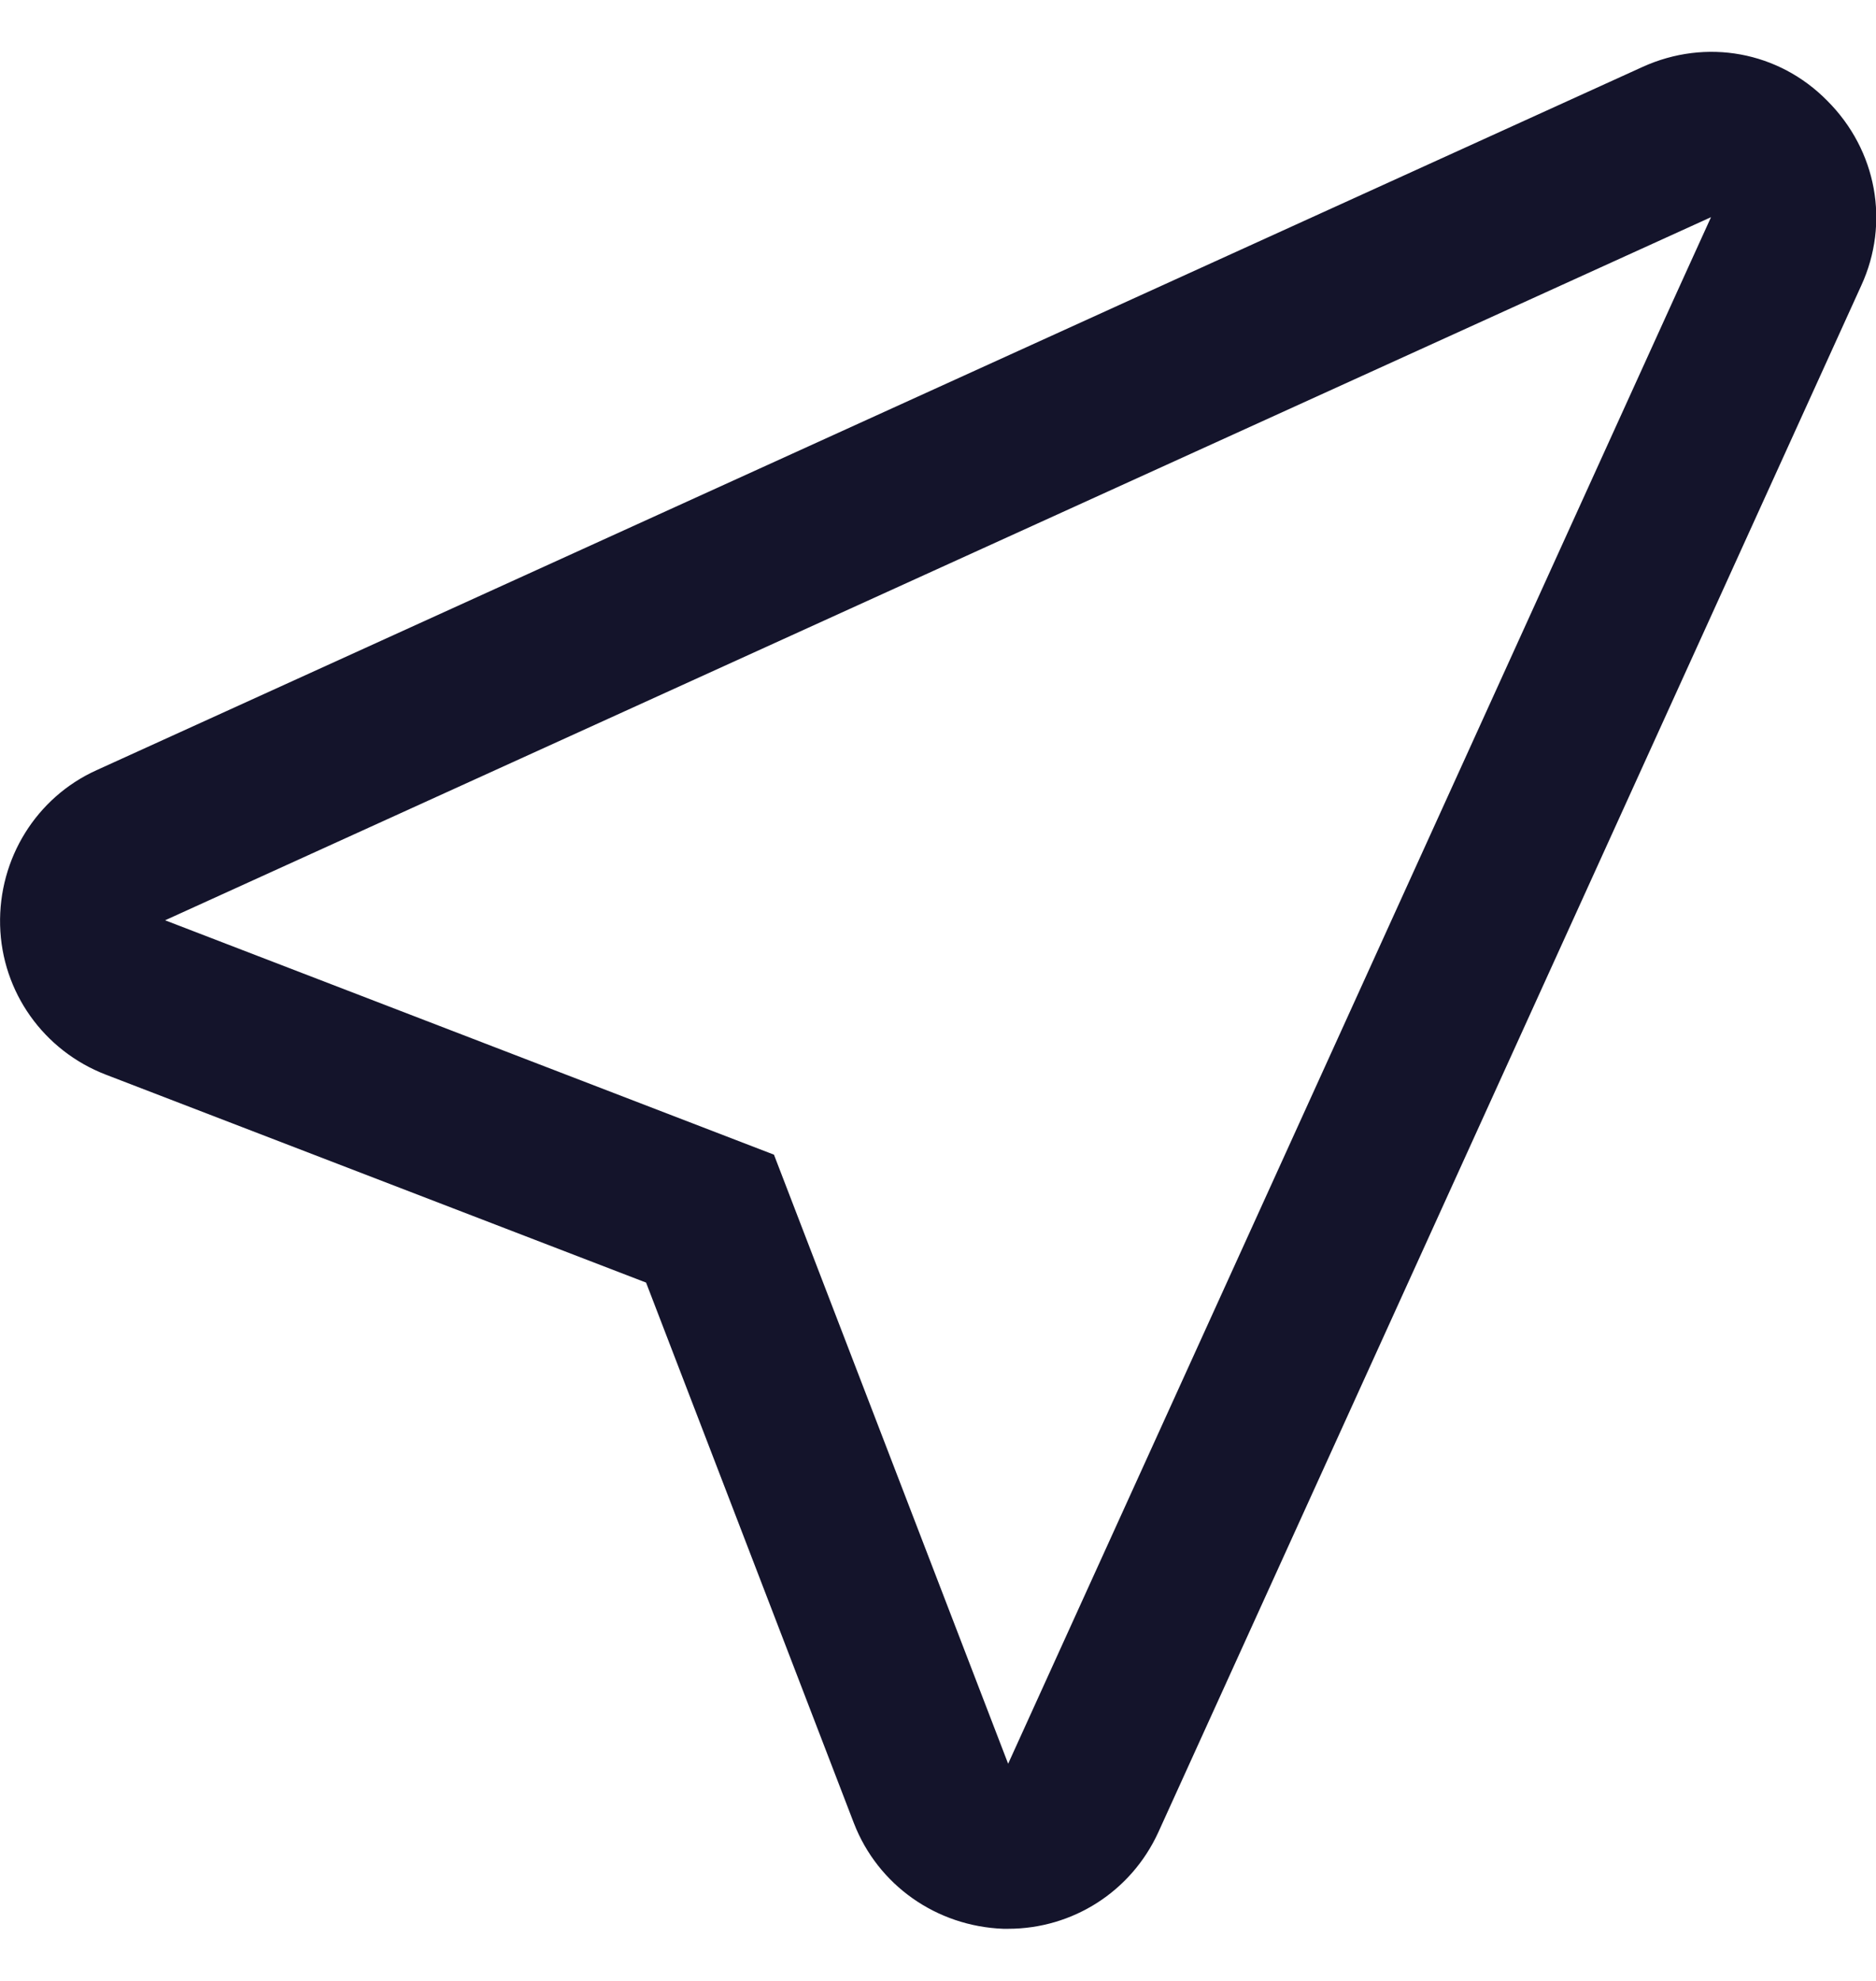 <svg width="18" height="19" viewBox="0 0 18 19" fill="none" xmlns="http://www.w3.org/2000/svg">
<path d="M9.673 18.5H9.626C8.985 18.476 8.423 18.081 8.193 17.487L6.199 12.302L1.014 10.307C0.42 10.078 0.017 9.516 0.001 8.875C-0.015 8.234 0.349 7.648 0.927 7.387L15.76 0.642C16.37 0.365 17.066 0.492 17.533 0.967C18.008 1.442 18.135 2.139 17.858 2.74L11.114 17.574C10.853 18.144 10.291 18.5 9.673 18.5ZM1.584 8.827L7.426 11.075L9.673 16.917L16.417 2.083L1.584 8.827Z" fill="#14142B"/>
</svg>

